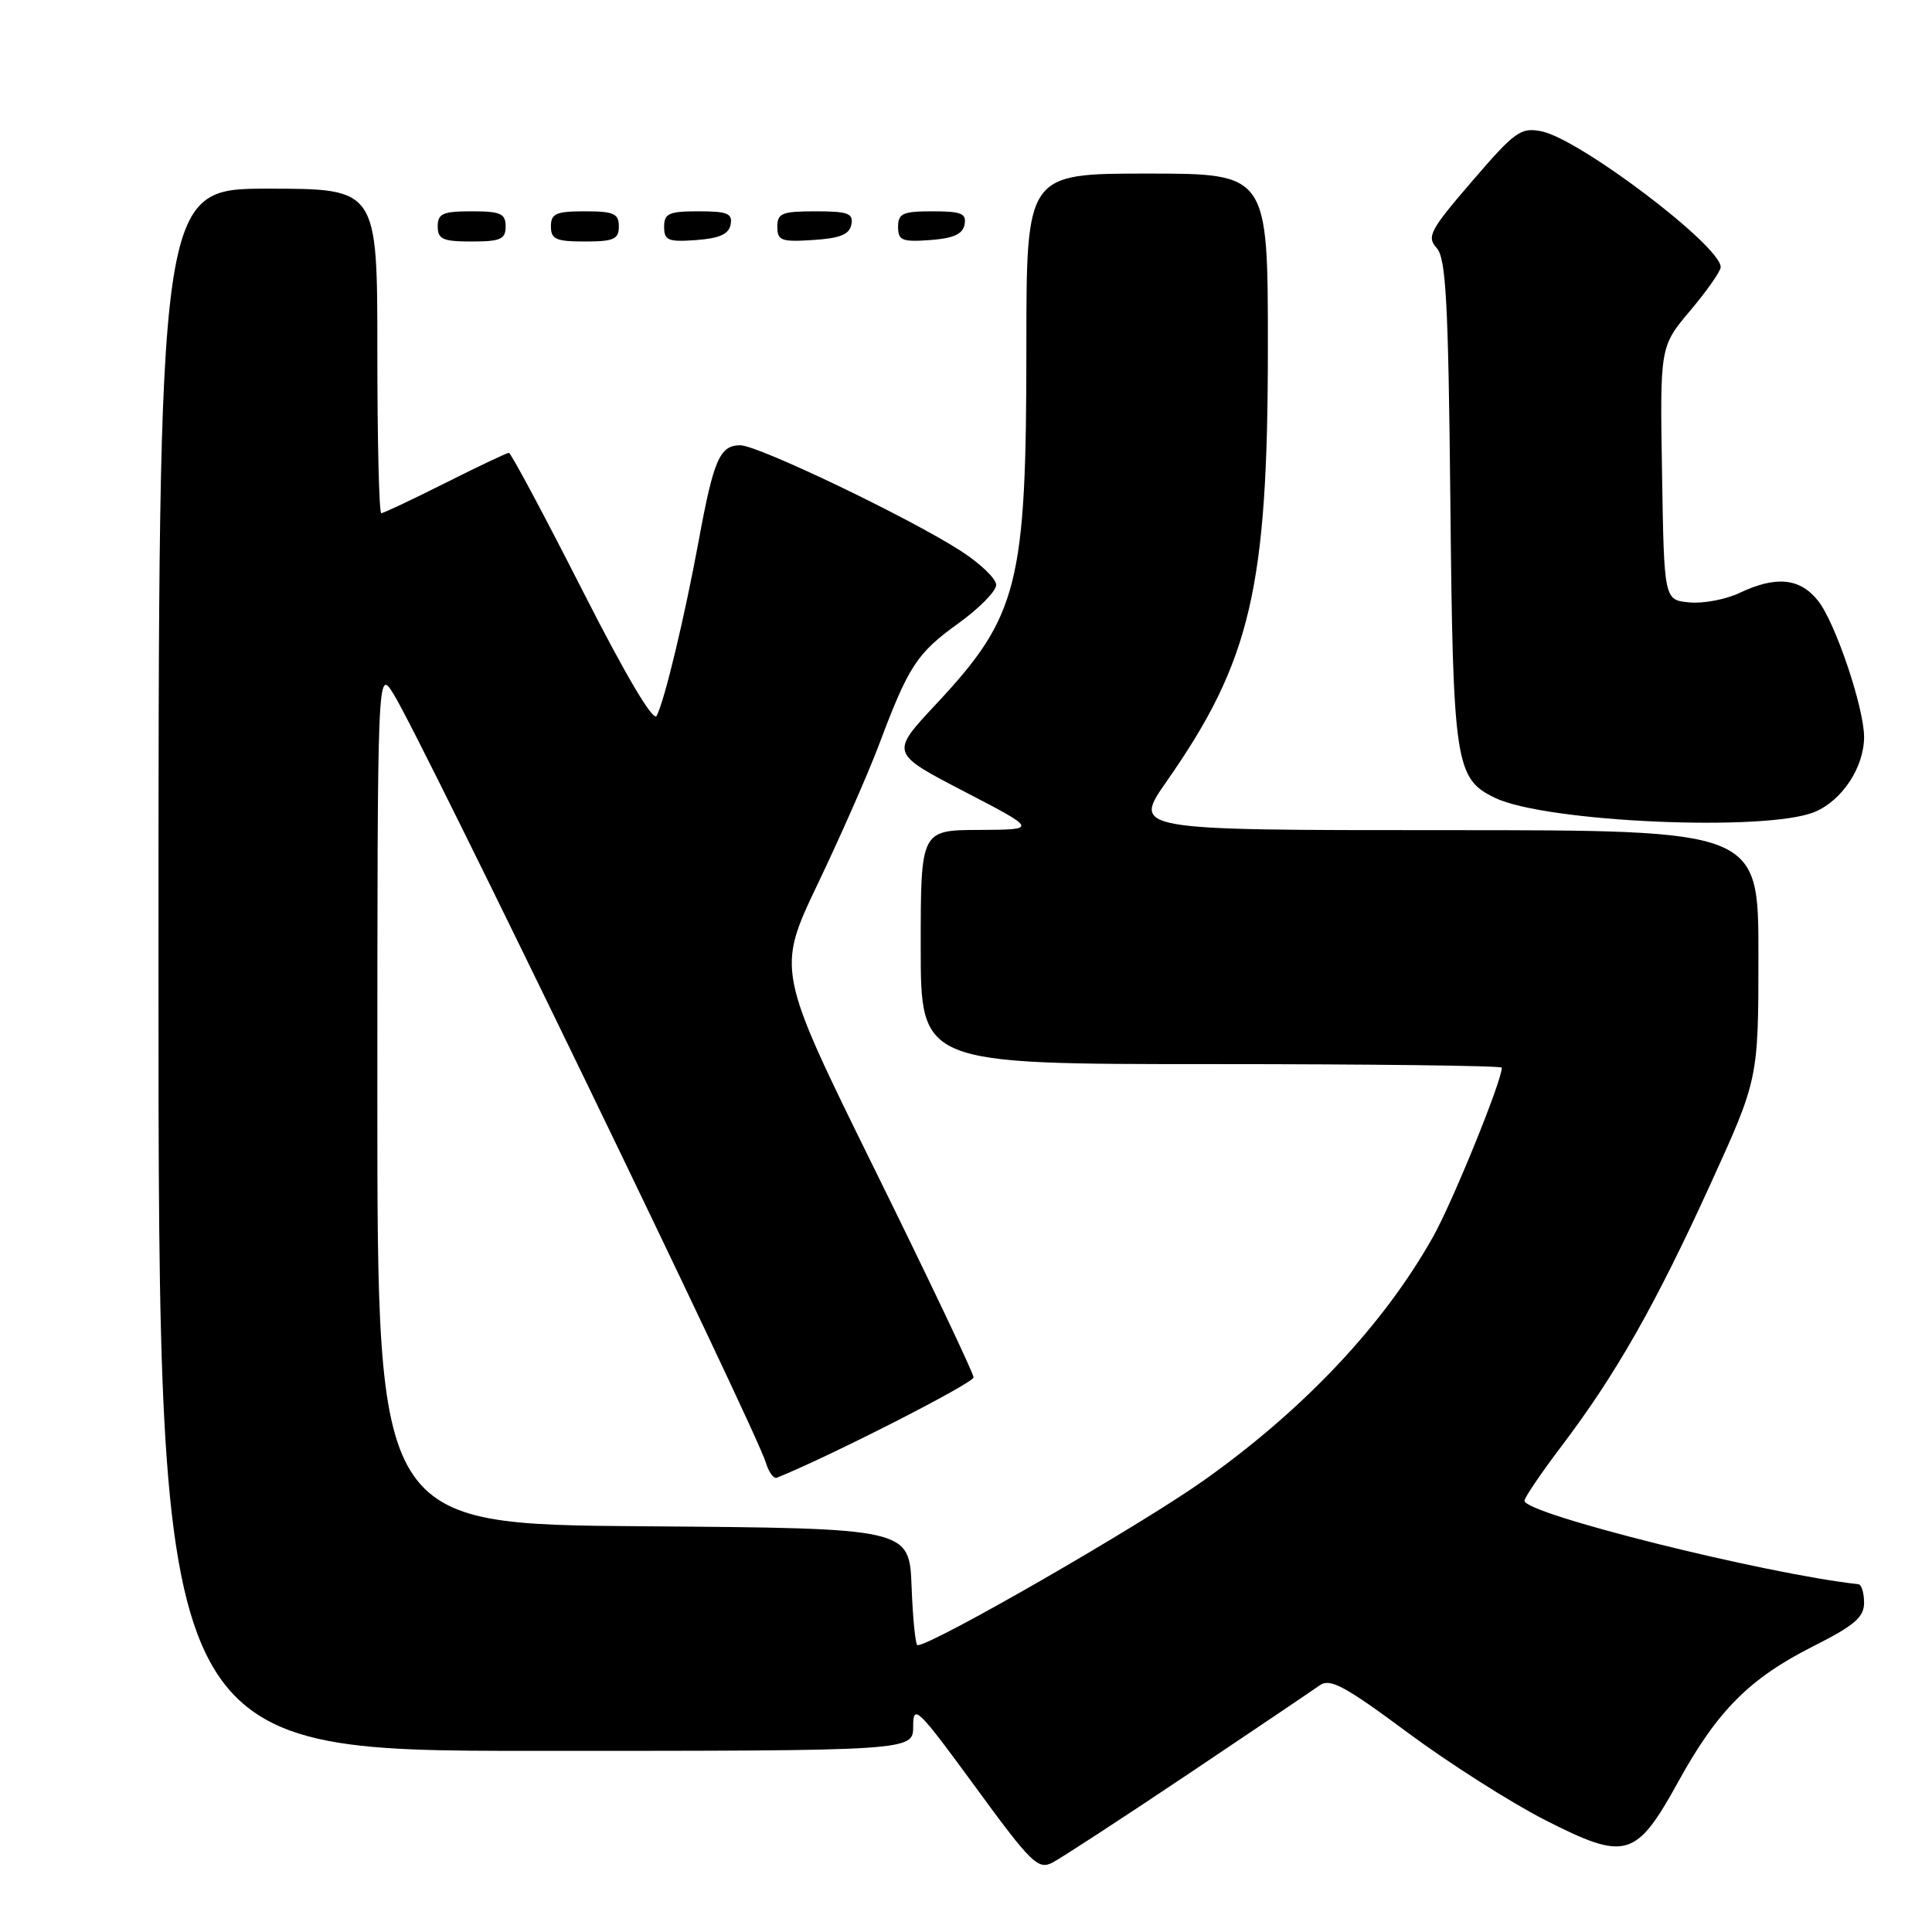 <?xml version="1.0" encoding="UTF-8" standalone="no"?>
<!DOCTYPE svg PUBLIC "-//W3C//DTD SVG 1.1//EN" "http://www.w3.org/Graphics/SVG/1.1/DTD/svg11.dtd" >
<svg xmlns="http://www.w3.org/2000/svg" xmlns:xlink="http://www.w3.org/1999/xlink" version="1.1" viewBox="0 0 256 256">
 <g >
 <path fill="currentColor"
d=" M 157.36 235.13 C 166.08 229.28 173.95 223.97 174.86 223.32 C 176.23 222.34 178.14 223.36 186.50 229.56 C 192.00 233.64 200.22 238.87 204.76 241.18 C 215.46 246.62 216.78 246.23 222.40 236.05 C 227.57 226.66 231.83 222.39 240.30 218.12 C 245.73 215.38 247.00 214.29 247.00 212.37 C 247.00 211.07 246.66 209.96 246.25 209.92 C 233.76 208.53 202.00 200.59 202.00 198.86 C 202.00 198.44 204.22 195.17 206.94 191.58 C 214.13 182.09 219.36 172.88 226.59 157.02 C 233.00 142.98 233.00 142.98 233.00 126.49 C 233.00 110.00 233.00 110.00 191.53 110.00 C 150.07 110.00 150.07 110.00 154.57 103.56 C 165.74 87.58 168.00 77.91 168.00 46.04 C 168.00 23.00 168.00 23.00 152.00 23.00 C 136.00 23.00 136.00 23.00 136.00 45.95 C 136.00 77.52 134.96 81.63 123.98 93.36 C 117.97 99.79 117.97 99.79 127.73 104.86 C 137.50 109.93 137.50 109.93 129.75 109.97 C 122.00 110.00 122.00 110.00 122.00 125.50 C 122.00 141.00 122.00 141.00 160.50 141.00 C 181.68 141.00 199.00 141.21 199.00 141.47 C 199.00 143.23 192.48 159.27 189.89 163.88 C 183.34 175.54 172.81 186.73 159.50 196.17 C 151.06 202.15 123.53 218.00 121.58 218.00 C 121.31 218.00 120.95 214.51 120.79 210.25 C 120.50 202.50 120.50 202.50 85.25 202.24 C 50.00 201.97 50.00 201.97 50.00 145.24 C 50.01 88.50 50.01 88.50 52.17 92.00 C 55.96 98.13 100.17 189.41 101.48 193.81 C 101.86 195.07 102.51 195.97 102.93 195.81 C 109.92 193.00 129.00 183.27 129.00 182.51 C 129.00 181.96 123.12 169.59 115.94 155.03 C 102.89 128.56 102.89 128.56 108.40 117.03 C 111.43 110.69 115.07 102.41 116.49 98.63 C 120.40 88.23 121.50 86.55 126.96 82.62 C 129.73 80.63 132.00 78.33 132.00 77.50 C 132.00 76.68 129.86 74.63 127.25 72.96 C 120.31 68.51 100.43 59.00 98.09 59.00 C 95.39 59.00 94.56 60.89 92.61 71.50 C 90.72 81.75 88.06 92.86 87.01 94.85 C 86.57 95.70 82.90 89.50 77.11 78.10 C 72.05 68.15 67.69 60.00 67.43 60.00 C 67.17 60.00 63.38 61.80 59.00 64.00 C 54.62 66.20 50.81 68.00 50.52 68.00 C 50.23 68.00 50.00 58.33 50.00 46.50 C 50.00 25.00 50.00 25.00 35.50 25.00 C 21.00 25.00 21.00 25.00 21.00 128.50 C 21.00 232.00 21.00 232.00 71.00 232.00 C 121.00 232.00 121.00 232.00 121.00 228.75 C 121.00 225.74 121.58 226.31 129.18 236.69 C 136.60 246.85 137.54 247.78 139.43 246.82 C 140.57 246.23 148.64 240.97 157.36 235.13 Z  M 240.47 107.58 C 244.10 106.06 247.00 101.66 247.00 97.65 C 247.00 93.79 243.21 82.54 240.93 79.64 C 238.53 76.59 235.35 76.26 230.49 78.57 C 228.67 79.43 225.68 80.00 223.84 79.82 C 220.50 79.50 220.50 79.50 220.23 62.71 C 219.95 45.92 219.95 45.92 223.98 41.14 C 226.19 38.52 228.00 35.93 228.00 35.39 C 228.00 32.57 209.31 18.41 204.25 17.40 C 201.51 16.85 200.74 17.41 195.07 24.00 C 189.48 30.49 189.02 31.36 190.36 32.85 C 191.60 34.22 191.91 39.88 192.18 66.50 C 192.53 101.23 192.82 103.19 198.12 105.73 C 204.86 108.96 234.11 110.24 240.47 107.58 Z  M 67.00 30.00 C 67.00 28.30 66.33 28.00 62.50 28.00 C 58.67 28.00 58.00 28.30 58.00 30.00 C 58.00 31.70 58.67 32.00 62.50 32.00 C 66.33 32.00 67.00 31.70 67.00 30.00 Z  M 82.00 30.00 C 82.00 28.30 81.33 28.00 77.50 28.00 C 73.67 28.00 73.00 28.30 73.00 30.00 C 73.00 31.70 73.67 32.00 77.50 32.00 C 81.33 32.00 82.00 31.70 82.00 30.00 Z  M 96.81 29.75 C 97.09 28.29 96.39 28.00 92.57 28.00 C 88.62 28.00 88.00 28.28 88.00 30.06 C 88.00 31.86 88.53 32.08 92.24 31.81 C 95.34 31.58 96.57 31.03 96.81 29.75 Z  M 112.81 29.75 C 113.10 28.27 112.36 28.00 108.07 28.00 C 103.62 28.00 103.00 28.25 103.00 30.05 C 103.00 31.88 103.53 32.08 107.74 31.80 C 111.31 31.58 112.56 31.07 112.81 29.75 Z  M 127.81 29.75 C 128.09 28.29 127.39 28.00 123.57 28.00 C 119.62 28.00 119.00 28.28 119.00 30.06 C 119.00 31.86 119.53 32.08 123.24 31.81 C 126.34 31.58 127.57 31.03 127.81 29.75 Z "/>
</g>
</svg>